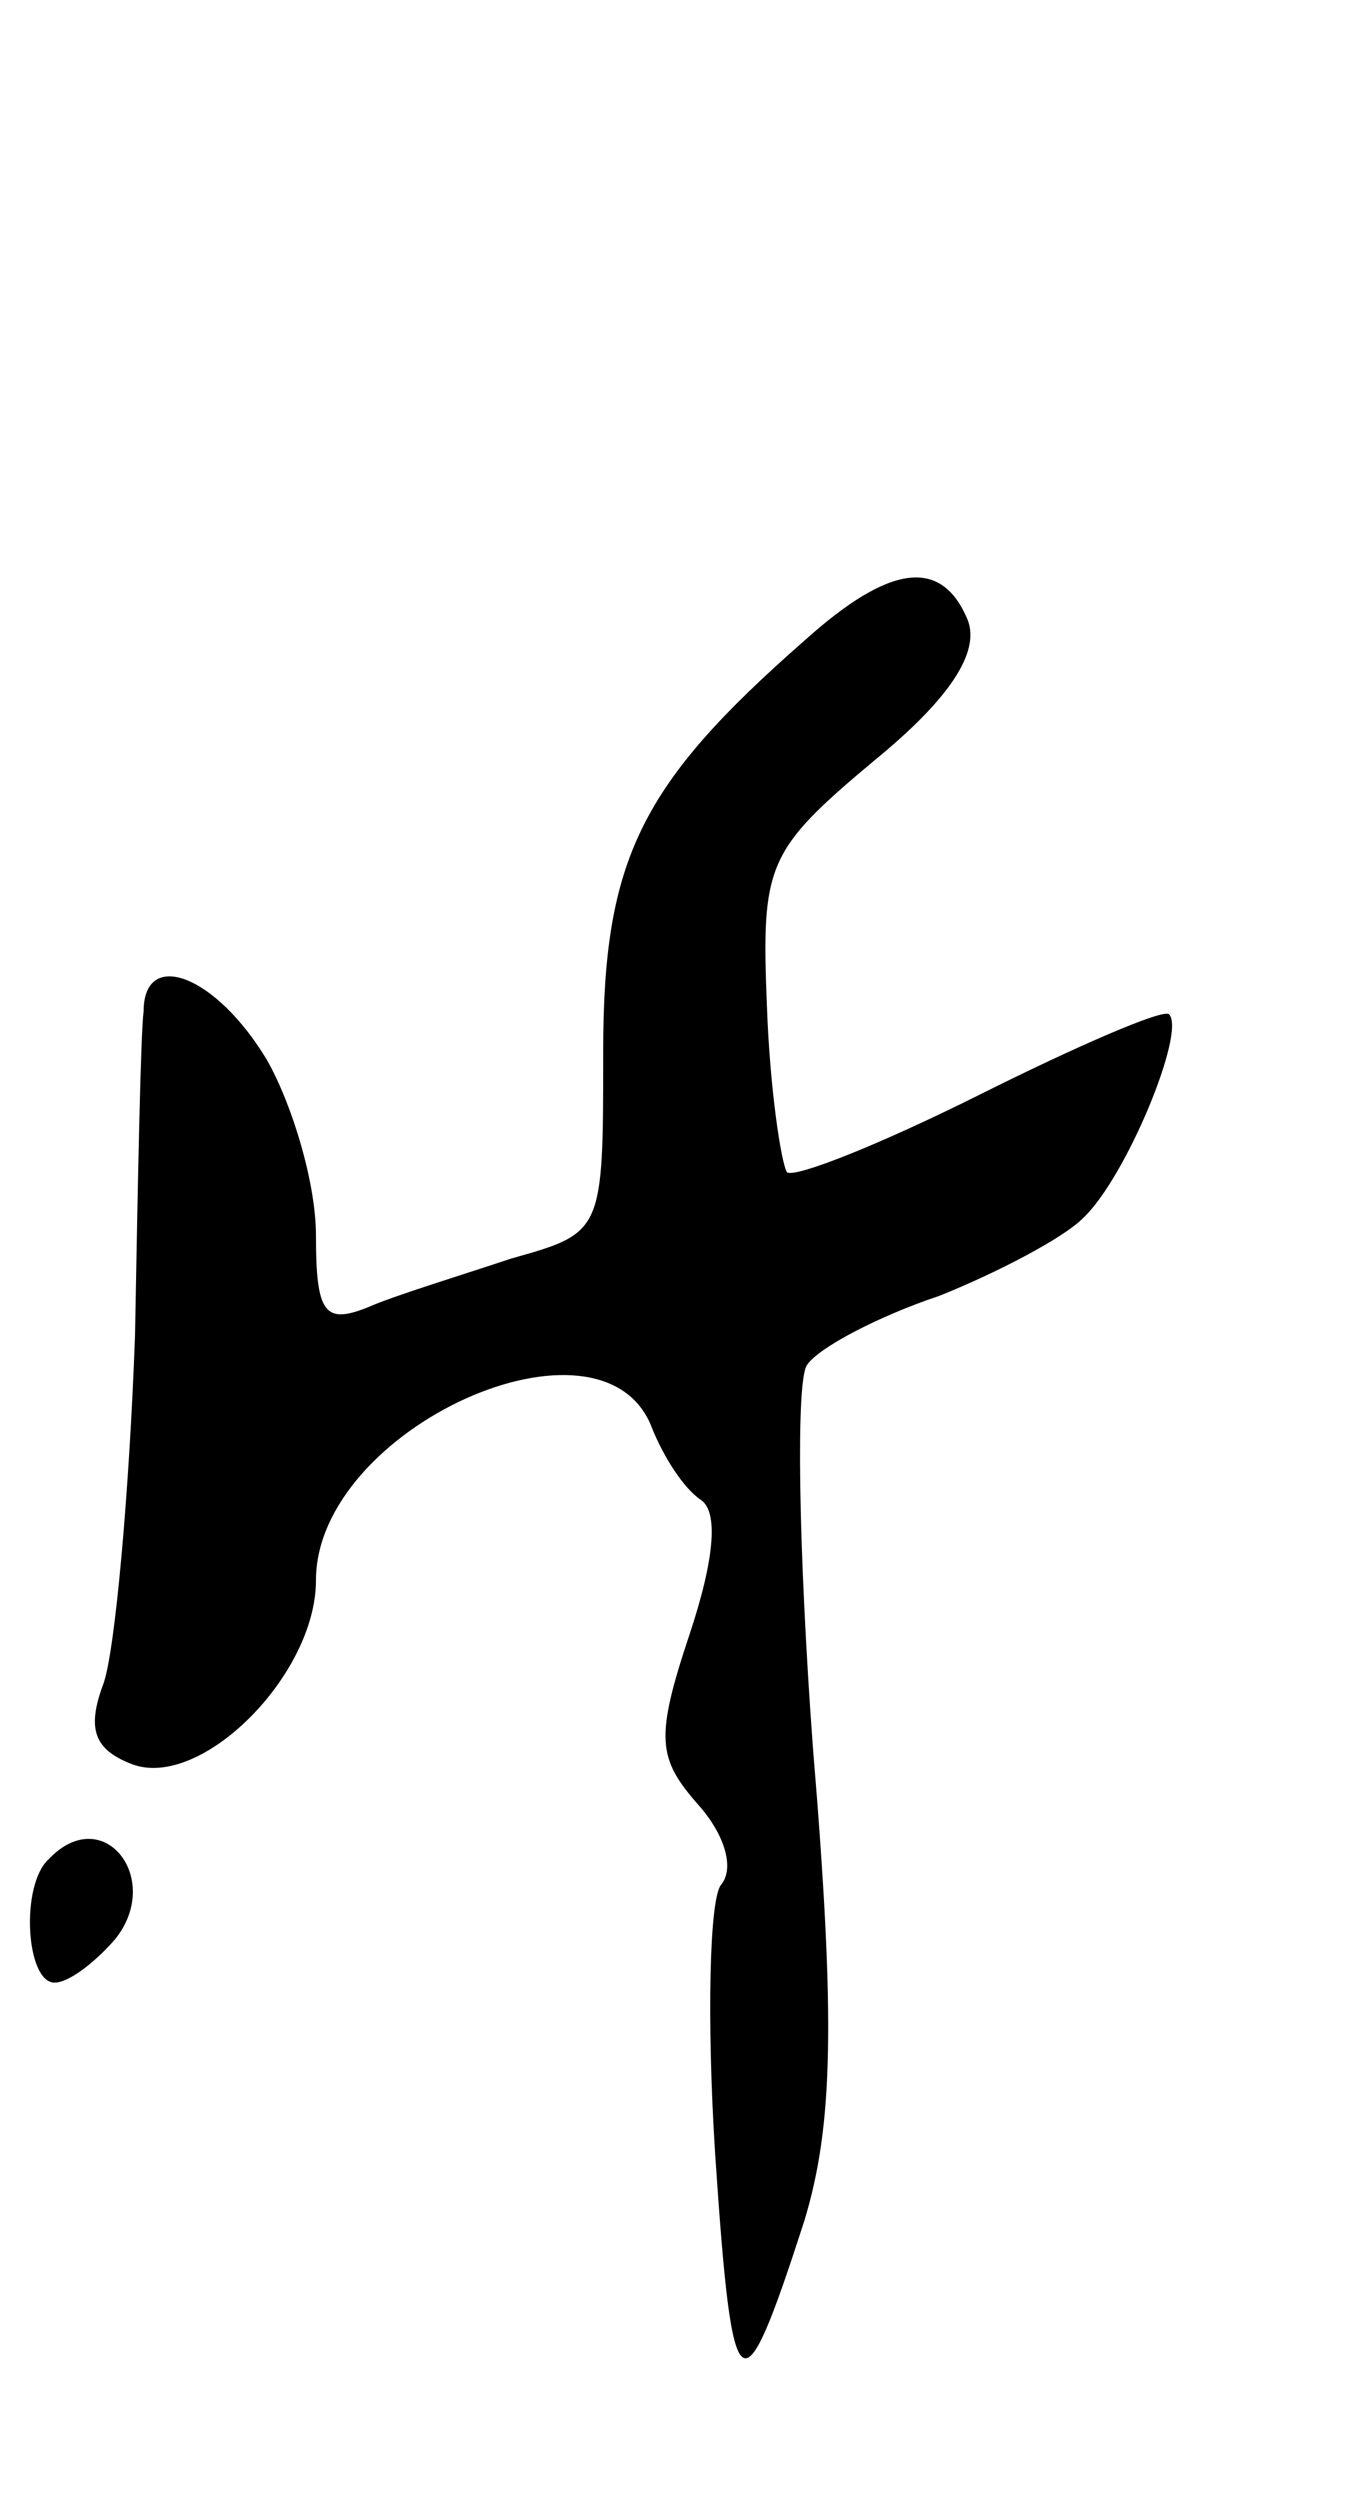 <svg version="1.0" xmlns="http://www.w3.org/2000/svg"
 width="47pt" height="87pt" viewBox="0 0 47 87"
 preserveAspectRatio="xMidYMid meet">
<g transform="translate(0,87) scale(0.1,-0.1)"
fill="#000000" stroke="none">
<path d="M280 647 c-57 -50 -70 -76 -70 -143 0 -63 0 -63 -32 -72 -18 -6 -41
-13 -50 -17 -15 -6 -18 -2 -18 25 0 18 -8 45 -17 61 -18 30 -43 39 -43 17 -1
-7 -2 -58 -3 -113 -2 -55 -7 -110 -11 -121 -6 -16 -3 -23 10 -28 24 -9 64 31
64 64 0 53 100 98 117 53 4 -10 11 -21 17 -25 6 -4 5 -20 -4 -47 -12 -36 -11
-43 3 -59 9 -10 13 -22 8 -28 -4 -5 -5 -47 -2 -94 6 -89 9 -91 31 -23 10 33
11 69 3 165 -5 68 -6 128 -2 133 4 6 25 17 46 24 20 8 43 20 50 27 15 14 36
65 30 71 -2 2 -32 -11 -66 -28 -34 -17 -64 -29 -67 -27 -2 3 -6 29 -7 58 -2
49 0 54 37 85 27 22 37 38 33 49 -9 22 -27 20 -57 -7z"/>
<path d="M17 223 c-10 -9 -8 -43 2 -43 5 0 14 7 21 15 17 21 -4 48 -23 28z"/>
</g>
</svg>
